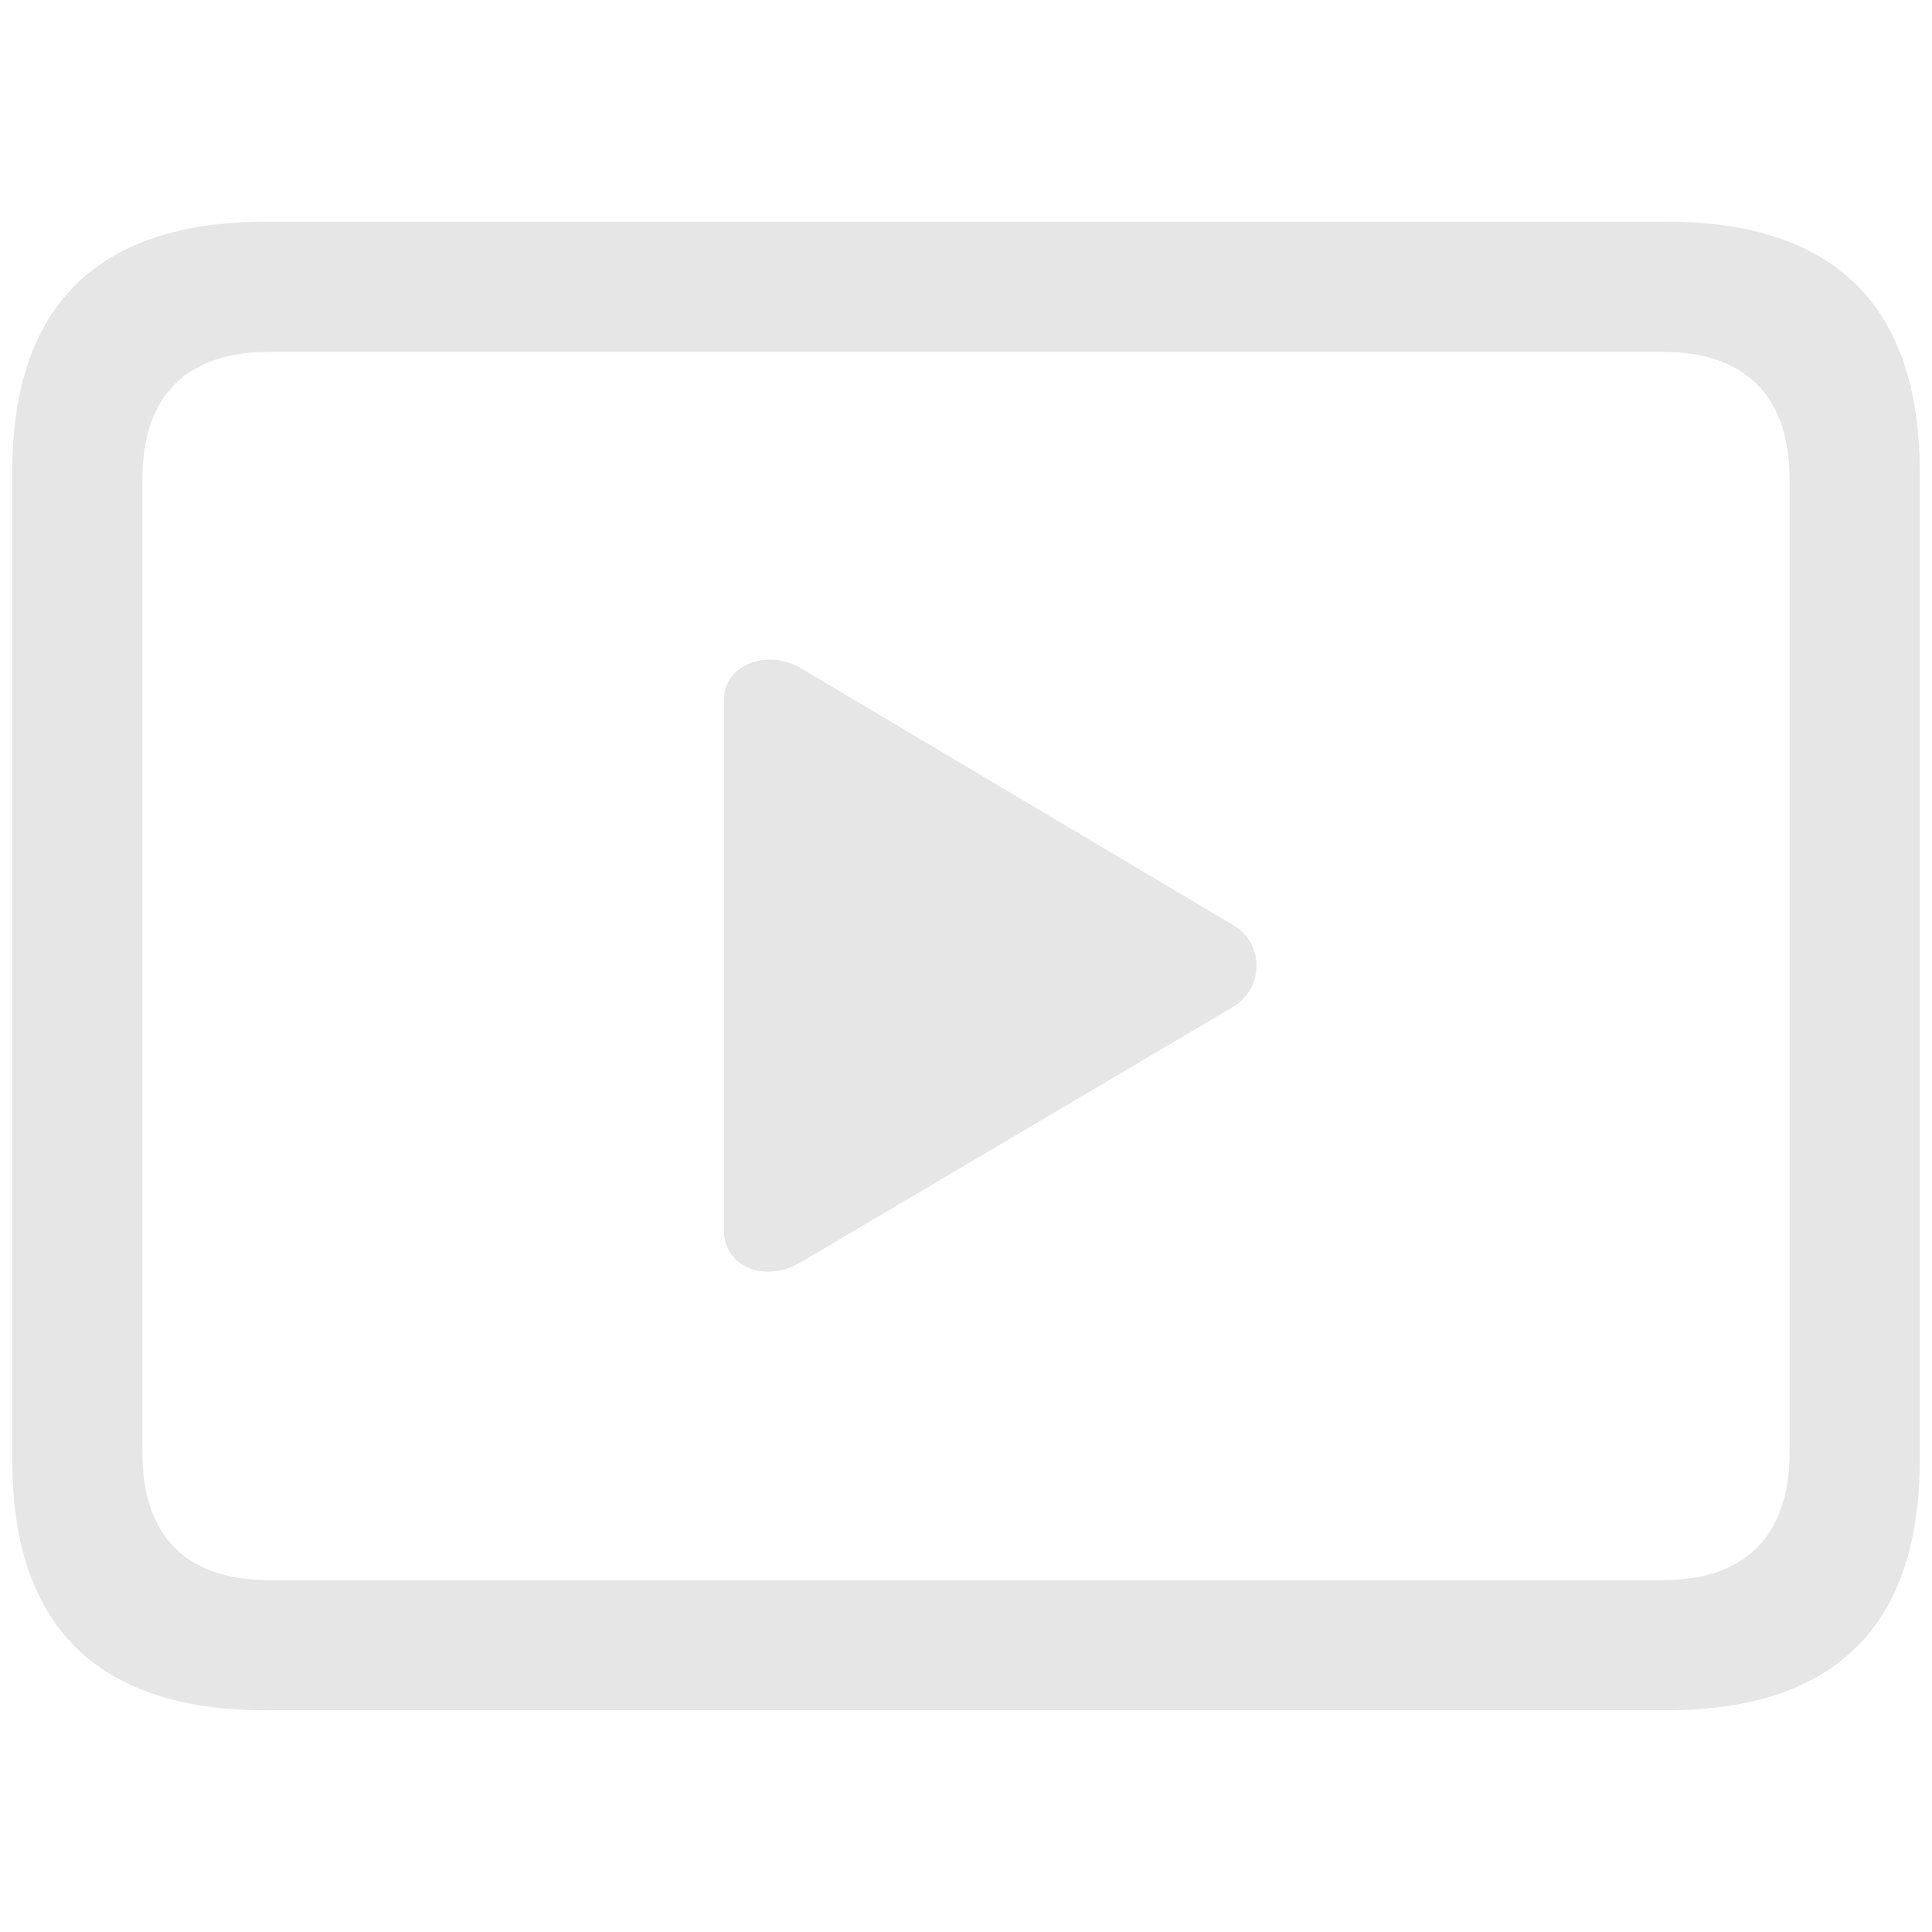 <?xml version="1.0" standalone="no"?><!DOCTYPE svg PUBLIC "-//W3C//DTD SVG 1.1//EN" "http://www.w3.org/Graphics/SVG/1.1/DTD/svg11.dtd"><svg t="1593072872441" class="icon" viewBox="0 0 1024 1024" version="1.1" xmlns="http://www.w3.org/2000/svg" p-id="38187" xmlns:xlink="http://www.w3.org/1999/xlink" width="200" height="200"><defs><style type="text/css"></style></defs><path d="M141.074 906.496h741.851c89.582 0 134.583-44.562 134.583-132.846V250.331c0-88.283-45.001-132.846-134.583-132.846H141.074C51.931 117.504 6.491 161.646 6.491 250.331V773.669c0 88.704 45.44 132.846 134.583 132.846z m1.28-68.992c-42.862 0-66.853-22.711-66.853-67.291V253.806c0-44.581 23.991-67.291 66.853-67.291h739.291c42.423 0 66.853 22.711 66.853 67.291V770.194c0 44.581-24.43 67.291-66.853 67.291zM383.634 651.922c0 19.712 21.87 28.288 40.722 17.152l229.285-135.424c16.713-10.295 16.274-33.865 0-43.301l-229.285-136.283c-17.573-10.277-40.722-2.139-40.722 17.152z" p-id="38188" fill="#e6e6e6"></path></svg>